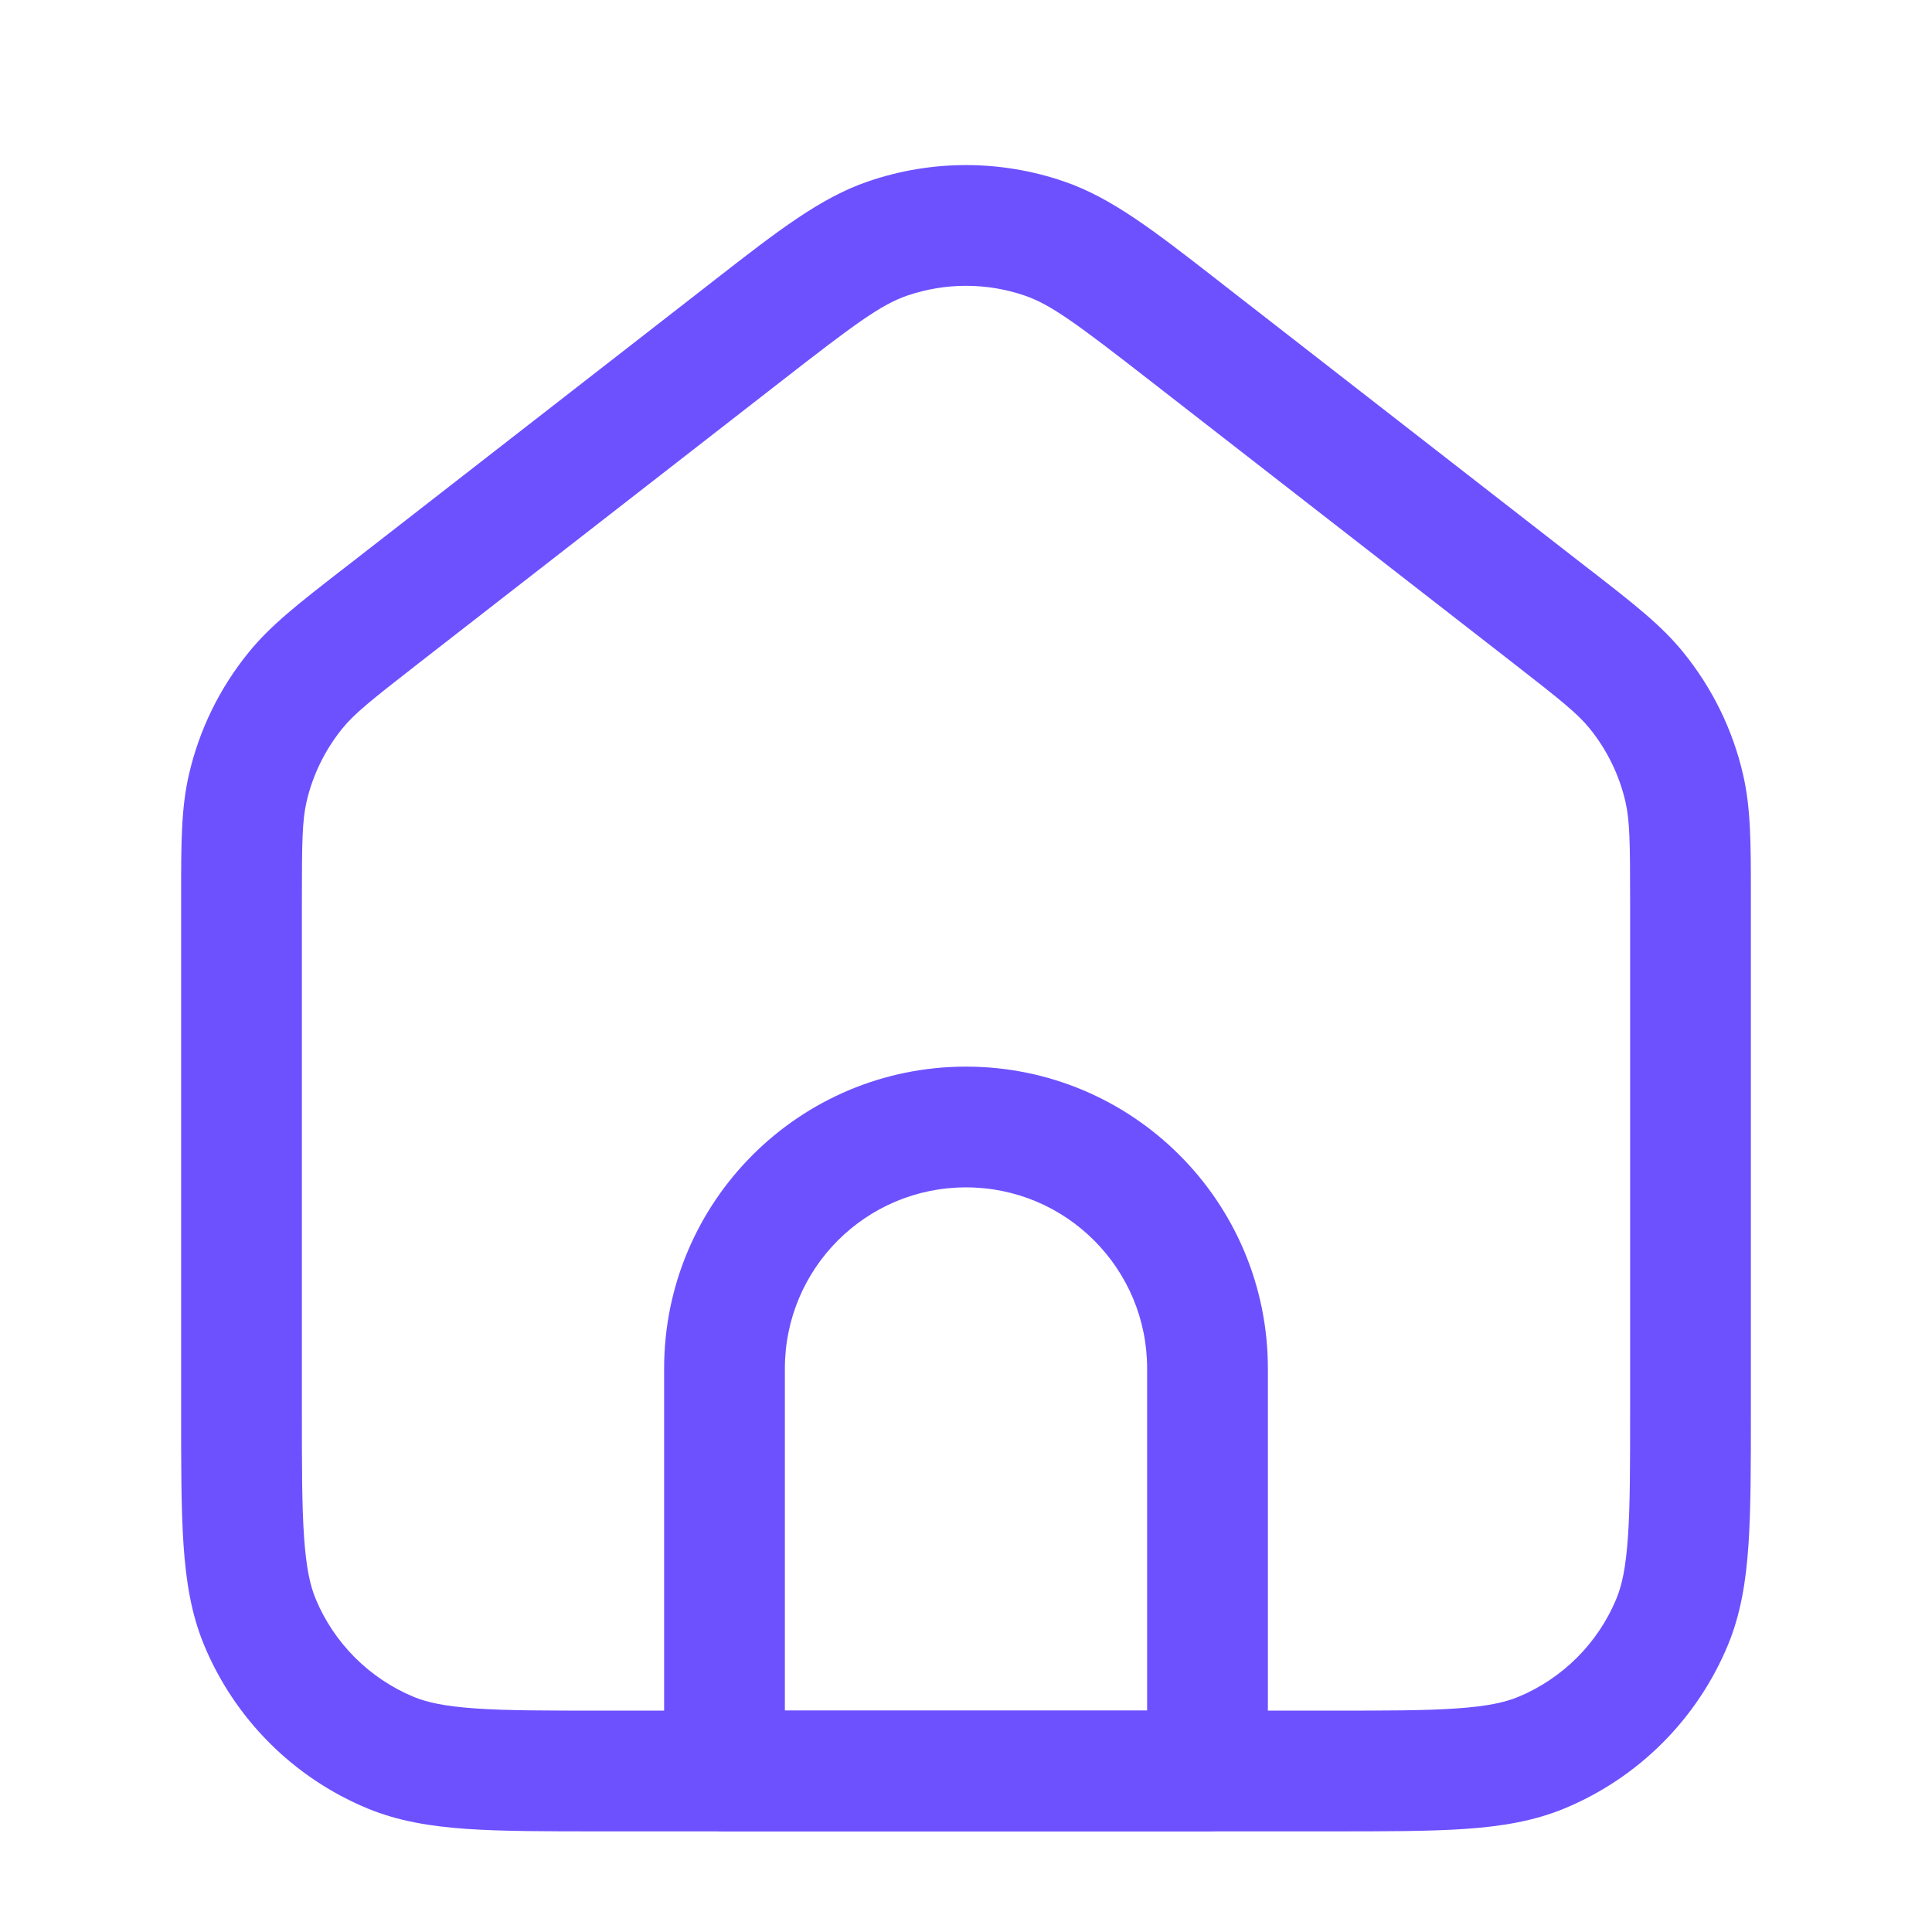 <svg width="24" height="24" viewBox="0 0 24 24" fill="none" xmlns="http://www.w3.org/2000/svg">
<path fill-rule="evenodd" clip-rule="evenodd" d="M8.25 17C8.25 14.929 9.929 13.25 12 13.25C14.071 13.25 15.75 14.929 15.75 17V22C15.75 22.414 15.414 22.75 15 22.75H9C8.586 22.75 8.25 22.414 8.25 22V17ZM12 14.75C10.757 14.75 9.75 15.757 9.75 17V21.25H14.25V17C14.25 15.757 13.243 14.75 12 14.75Z" fill="#6D51FF"/>
<path fill-rule="evenodd" clip-rule="evenodd" d="M12.73 3.672C12.257 3.51 11.743 3.51 11.27 3.672C10.944 3.784 10.62 4.023 9.698 4.741L5.198 8.241C4.604 8.703 4.403 8.865 4.254 9.048C4.038 9.314 3.885 9.626 3.808 9.96C3.755 10.191 3.75 10.448 3.75 11.201V17.5C3.75 18.209 3.75 18.703 3.777 19.09C3.803 19.471 3.851 19.692 3.921 19.861C4.15 20.412 4.588 20.85 5.139 21.079C5.308 21.149 5.529 21.197 5.91 21.223C6.297 21.25 6.791 21.25 7.5 21.25H16.5C17.209 21.25 17.703 21.25 18.09 21.223C18.471 21.197 18.692 21.149 18.861 21.079C19.412 20.85 19.85 20.412 20.079 19.861C20.149 19.692 20.197 19.471 20.223 19.09C20.25 18.703 20.25 18.209 20.25 17.5V11.201C20.25 10.448 20.245 10.191 20.192 9.96C20.115 9.626 19.962 9.314 19.746 9.048C19.597 8.865 19.396 8.703 18.802 8.241L14.302 4.741C13.38 4.023 13.056 3.784 12.73 3.672ZM10.783 2.254C11.572 1.983 12.428 1.983 13.217 2.254C13.811 2.457 14.343 2.872 15.117 3.474C15.152 3.501 15.187 3.529 15.223 3.557L19.723 7.057C19.746 7.074 19.768 7.091 19.79 7.108C20.292 7.499 20.64 7.769 20.91 8.103C21.27 8.546 21.525 9.065 21.653 9.622C21.75 10.04 21.75 10.48 21.75 11.117C21.75 11.144 21.75 11.172 21.75 11.201V17.527C21.75 18.203 21.75 18.748 21.72 19.192C21.689 19.649 21.623 20.053 21.465 20.435C21.084 21.354 20.354 22.084 19.435 22.465C19.053 22.623 18.649 22.689 18.192 22.72C17.748 22.75 17.203 22.75 16.527 22.75H7.473C6.797 22.75 6.251 22.75 5.807 22.72C5.351 22.689 4.947 22.623 4.565 22.465C3.646 22.084 2.916 21.354 2.535 20.435C2.377 20.053 2.311 19.649 2.28 19.192C2.25 18.748 2.25 18.203 2.25 17.527L2.25 11.201C2.25 11.172 2.25 11.144 2.25 11.117C2.25 10.48 2.25 10.04 2.347 9.622C2.475 9.065 2.729 8.546 3.09 8.103C3.361 7.769 3.708 7.499 4.21 7.108C4.232 7.091 4.254 7.074 4.277 7.057L8.777 3.557C8.813 3.529 8.848 3.501 8.883 3.474C9.657 2.872 10.189 2.457 10.783 2.254Z" fill="#6D51FF"/>
</svg>
